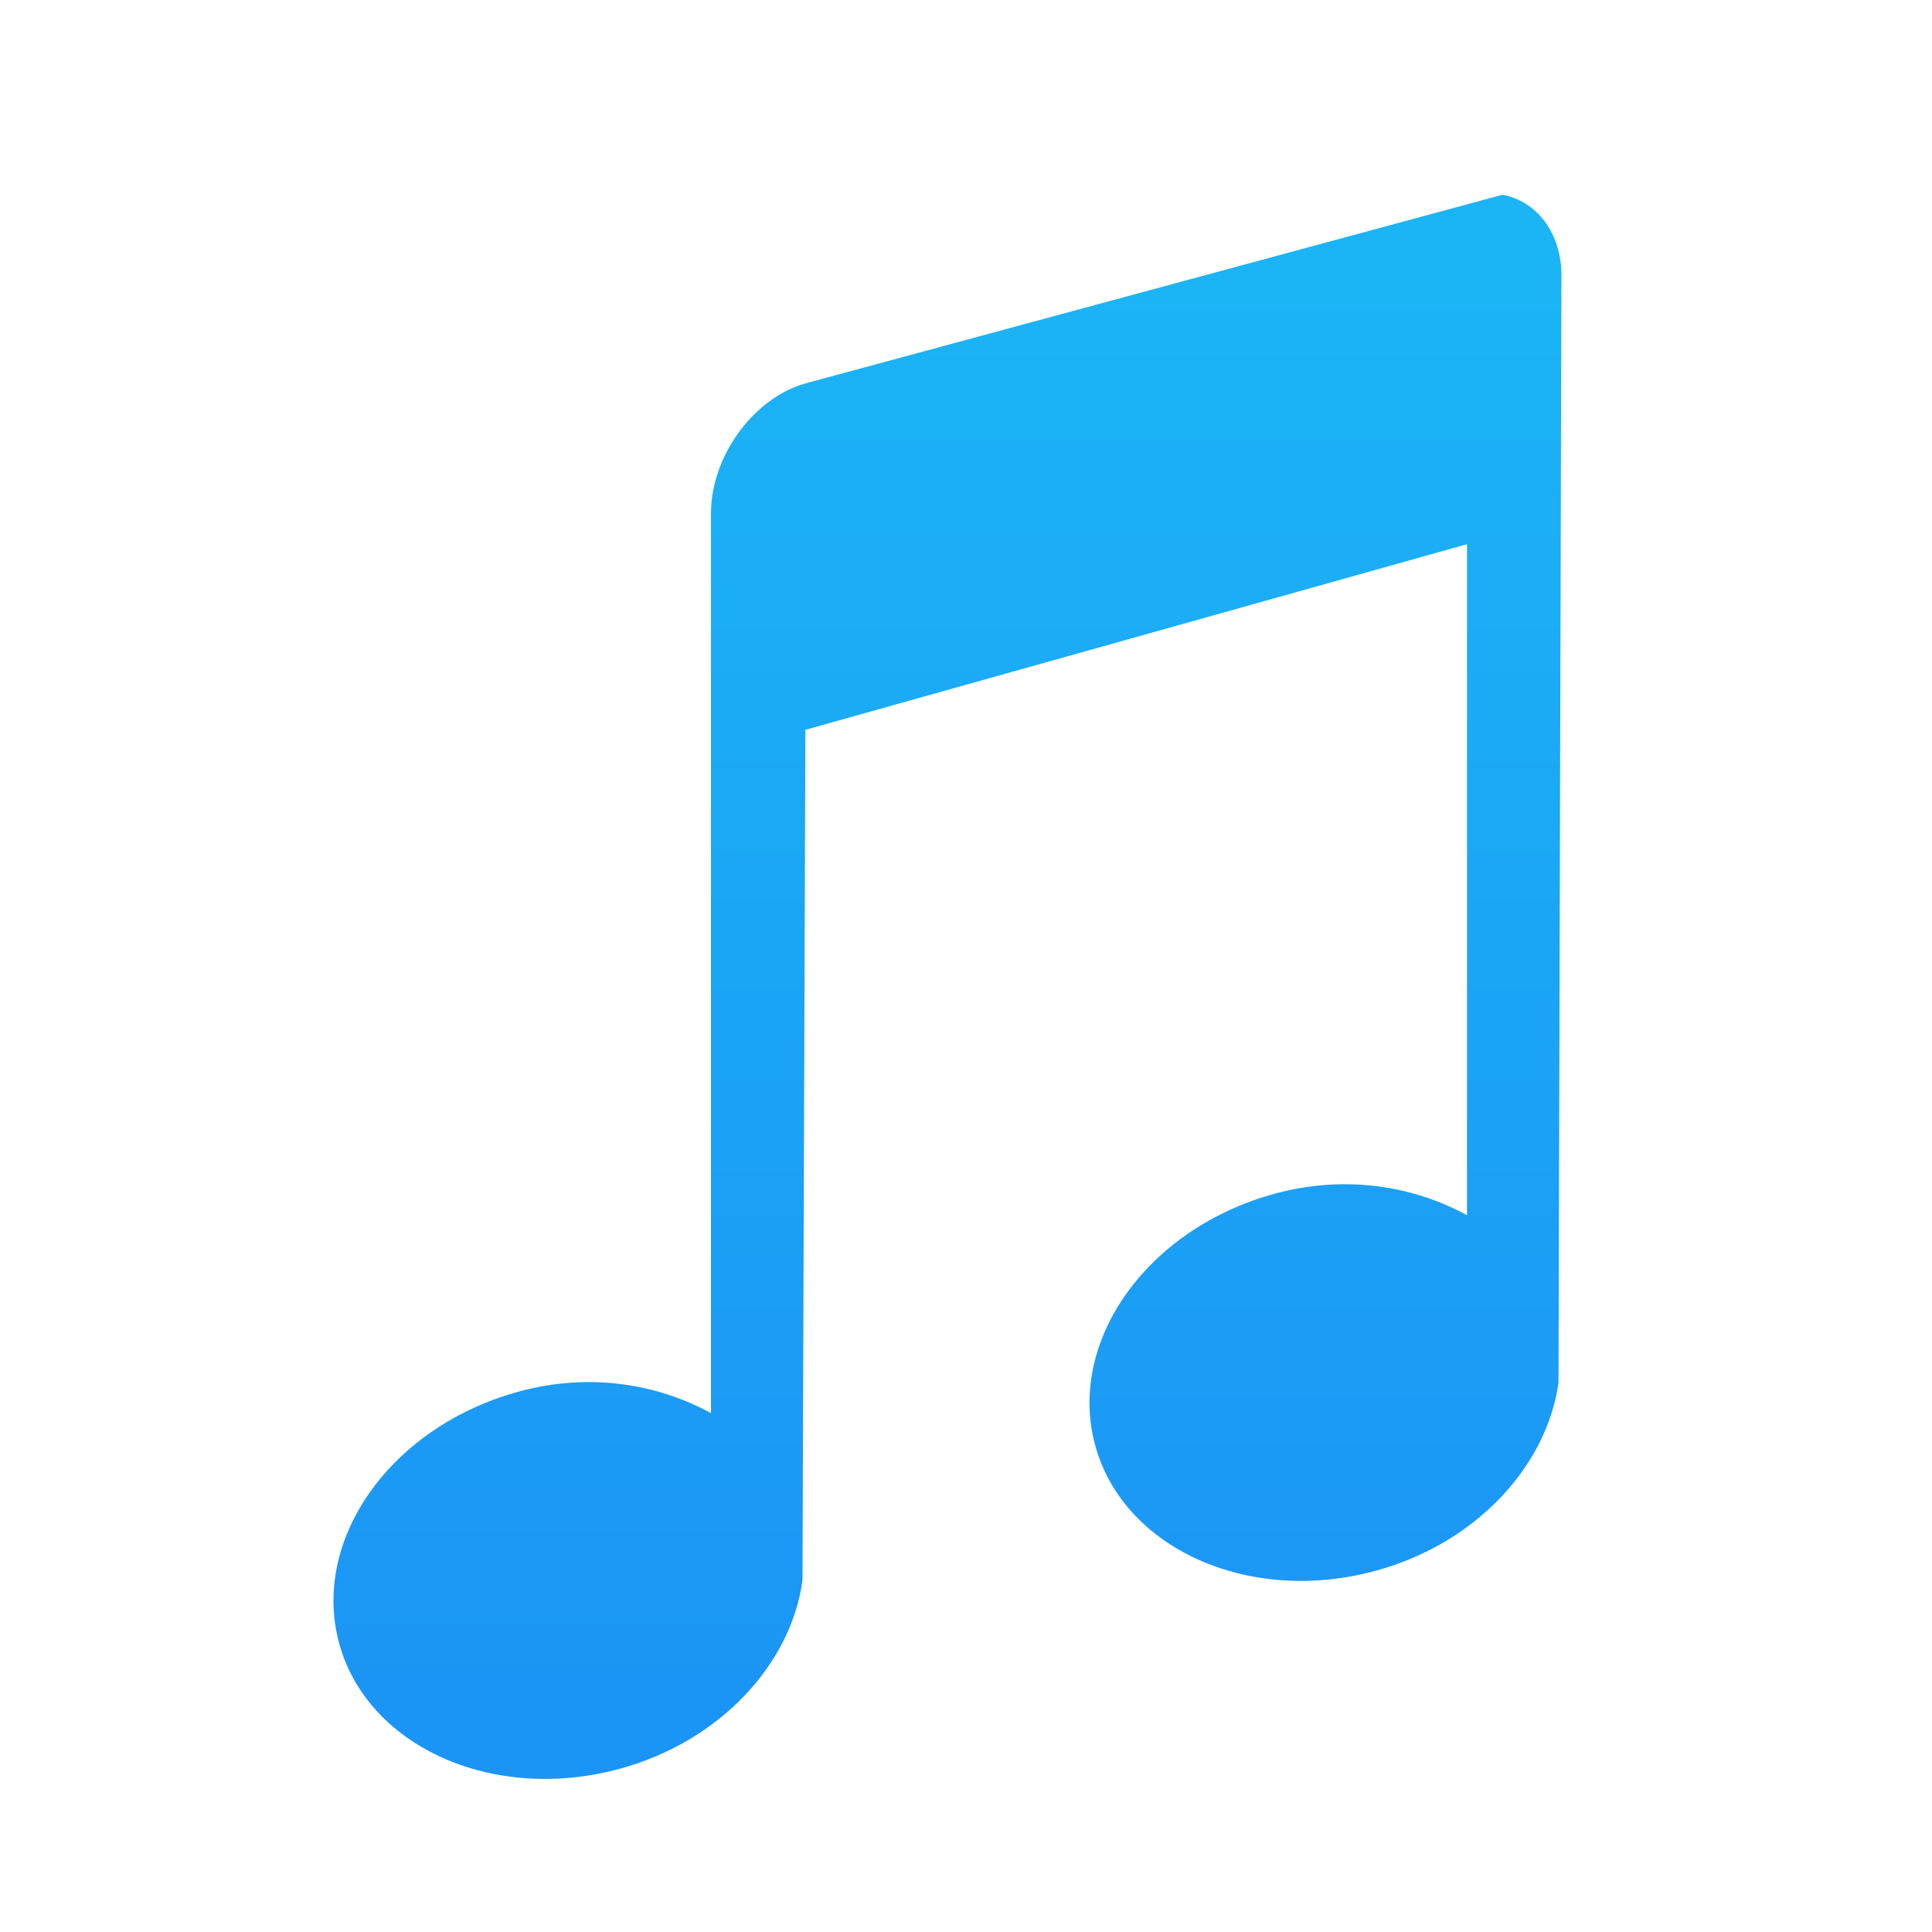 <?xml version="1.0" encoding="UTF-8" standalone="no"?>
<!-- Created with Inkscape (http://www.inkscape.org/) -->

<svg
   xmlns:sketch="http://www.bohemiancoding.com/sketch/ns"
   xmlns:osb="http://www.openswatchbook.org/uri/2009/osb"
   xmlns:dc="http://purl.org/dc/elements/1.1/"
   xmlns:cc="http://creativecommons.org/ns#"
   xmlns:rdf="http://www.w3.org/1999/02/22-rdf-syntax-ns#"
   xmlns:svg="http://www.w3.org/2000/svg"
   xmlns="http://www.w3.org/2000/svg"
   xmlns:xlink="http://www.w3.org/1999/xlink"
   xmlns:sodipodi="http://sodipodi.sourceforge.net/DTD/sodipodi-0.dtd"
   xmlns:inkscape="http://www.inkscape.org/namespaces/inkscape"
   width="16"
   height="16"
   id="svg2"
   version="1.1"
   inkscape:version="0.91 r13725"
   viewBox="0 0 16 16"
   sodipodi:docname="audio-x-flac.svg">
  <defs
     id="defs4">
    <linearGradient
       inkscape:collect="always"
       id="linearGradient5233">
      <stop
         style="stop-color:#1b95f5;stop-opacity:1"
         offset="0"
         id="stop5235" />
      <stop
         style="stop-color:#1bb5f5;stop-opacity:1"
         offset="1"
         id="stop5237" />
    </linearGradient>
    <linearGradient
       osb:paint="gradient"
       id="linearGradient4207">
      <stop
         id="stop3371"
         offset="0"
         style="stop-color:#3498db;stop-opacity:1;" />
      <stop
         id="stop3373"
         offset="1"
         style="stop-color:#3498db;stop-opacity:0;" />
    </linearGradient>
    <linearGradient
       inkscape:collect="always"
       xlink:href="#linearGradient5233"
       id="linearGradient5239"
       x1="10"
       y1="1050.362"
       x2="10"
       y2="1038.362"
       gradientUnits="userSpaceOnUse" />
  </defs>
  <sodipodi:namedview
     id="base"
     pagecolor="#ffffff"
     bordercolor="#666666"
     borderopacity="1.0"
     inkscape:pageopacity="0.0"
     inkscape:pageshadow="2"
     inkscape:zoom="7.919596"
     inkscape:cx="-45.63636"
     inkscape:cy="15.850247"
     inkscape:document-units="px"
     inkscape:current-layer="layer1"
     showgrid="true"
     inkscape:showpageshadow="false"
     borderlayer="true"
     inkscape:window-width="1366"
     inkscape:window-height="702"
     inkscape:window-x="0"
     inkscape:window-y="0"
     inkscape:window-maximized="1"
     units="px"
     inkscape:snap-bbox="true">
    <inkscape:grid
       type="xygrid"
       id="grid4101" />
    <sodipodi:guide
       position="2,14"
       orientation="12,0"
       id="guide4071" />
    <sodipodi:guide
       position="2,2"
       orientation="0,12"
       id="guide4073" />
    <sodipodi:guide
       position="14,2"
       orientation="-12,0"
       id="guide4075" />
    <sodipodi:guide
       position="14,14"
       orientation="0,-12"
       id="guide4077" />
  </sodipodi:namedview>
  <g
     inkscape:label="Capa 1"
     inkscape:groupmode="layer"
     id="layer1"
     transform="translate(0,-1036.362)">
    <path
       d="m 6.671,1039.537 c -0.434,0.122 -0.783,0.606 -0.783,1.076 l 0,7.452 c -0.44,-0.241 -1.004,-0.339 -1.59,-0.179 -1.056,0.287 -1.718,1.216 -1.492,2.075 0.226,0.858 1.267,1.337 2.324,1.05 0.843,-0.229 1.424,-0.878 1.516,-1.562 l 0.024,-7.043 5.479,-1.537 0,5.557 c -0.44,-0.241 -1.004,-0.338 -1.59,-0.179 -1.056,0.287 -1.718,1.216 -1.492,2.074 0.226,0.858 1.267,1.337 2.324,1.05 0.843,-0.229 1.424,-0.878 1.516,-1.562 l 0.024,-9.168 c 0,-0.353 -0.208,-0.616 -0.489,-0.666 l -5.772,1.562 z"
       id="Music"
       sketch:type="MSShapeGroup"
       inkscape:connector-curvature="0"
       style="fill:url(#linearGradient5239);fill-opacity:1" />
  </g>
</svg>
